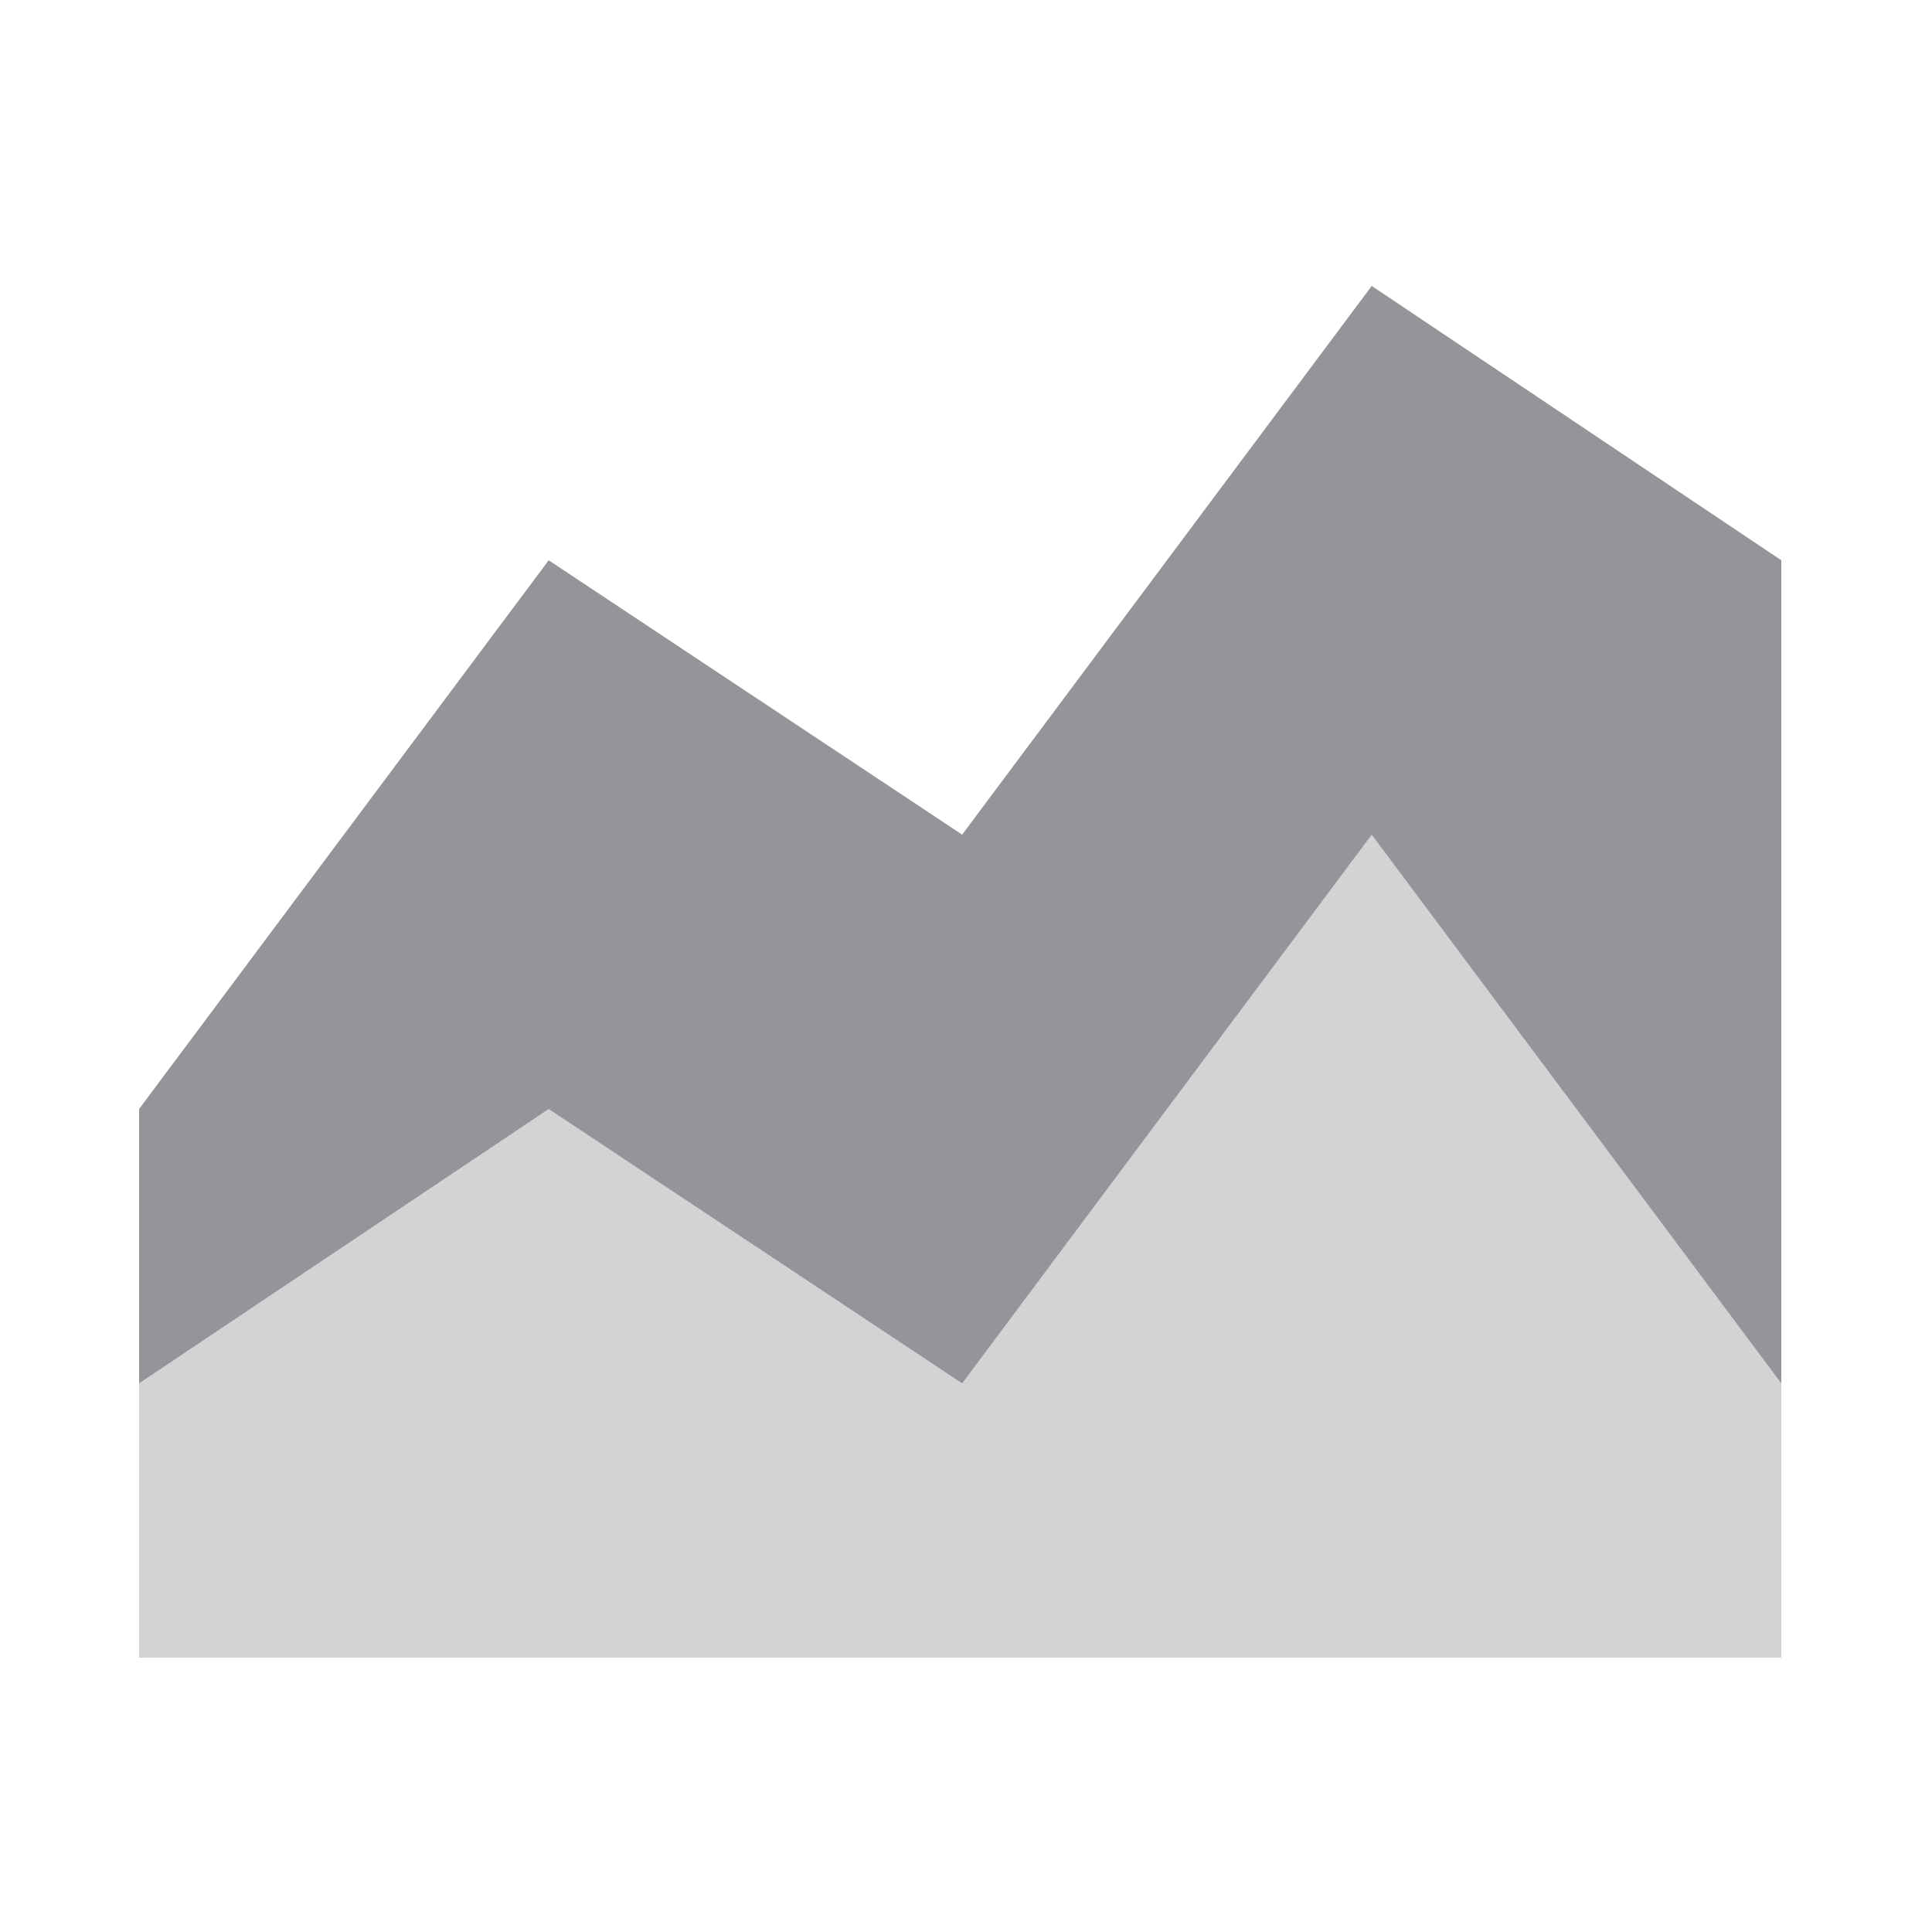 <?xml version="1.0" encoding="utf-8"?>
<!-- Generator: Adobe Illustrator 19.0.1, SVG Export Plug-In . SVG Version: 6.00 Build 0)  -->
<svg version="1.1" id="Layer_1" xmlns="http://www.w3.org/2000/svg" xmlns:xlink="http://www.w3.org/1999/xlink" x="0px" y="0px"
	 viewBox="0 0 50 50" enable-background="new 0 0 50 50" xml:space="preserve">
<rect opacity="0" fill="#FFFFFF" width="50" height="50"/>
<polygon fill="#939598" points="3.6,42.9 3.6,28.7 14.2,14.5 24.9,21.6 35.5,7.4 46.1,14.5 46.1,42.9 "/>
<polygon fill="#D1D3D4" points="3.6,42.9 3.6,35.8 14.2,28.7 24.9,35.8 35.5,21.6 46.1,35.8 46.1,42.9 "/>
</svg>
